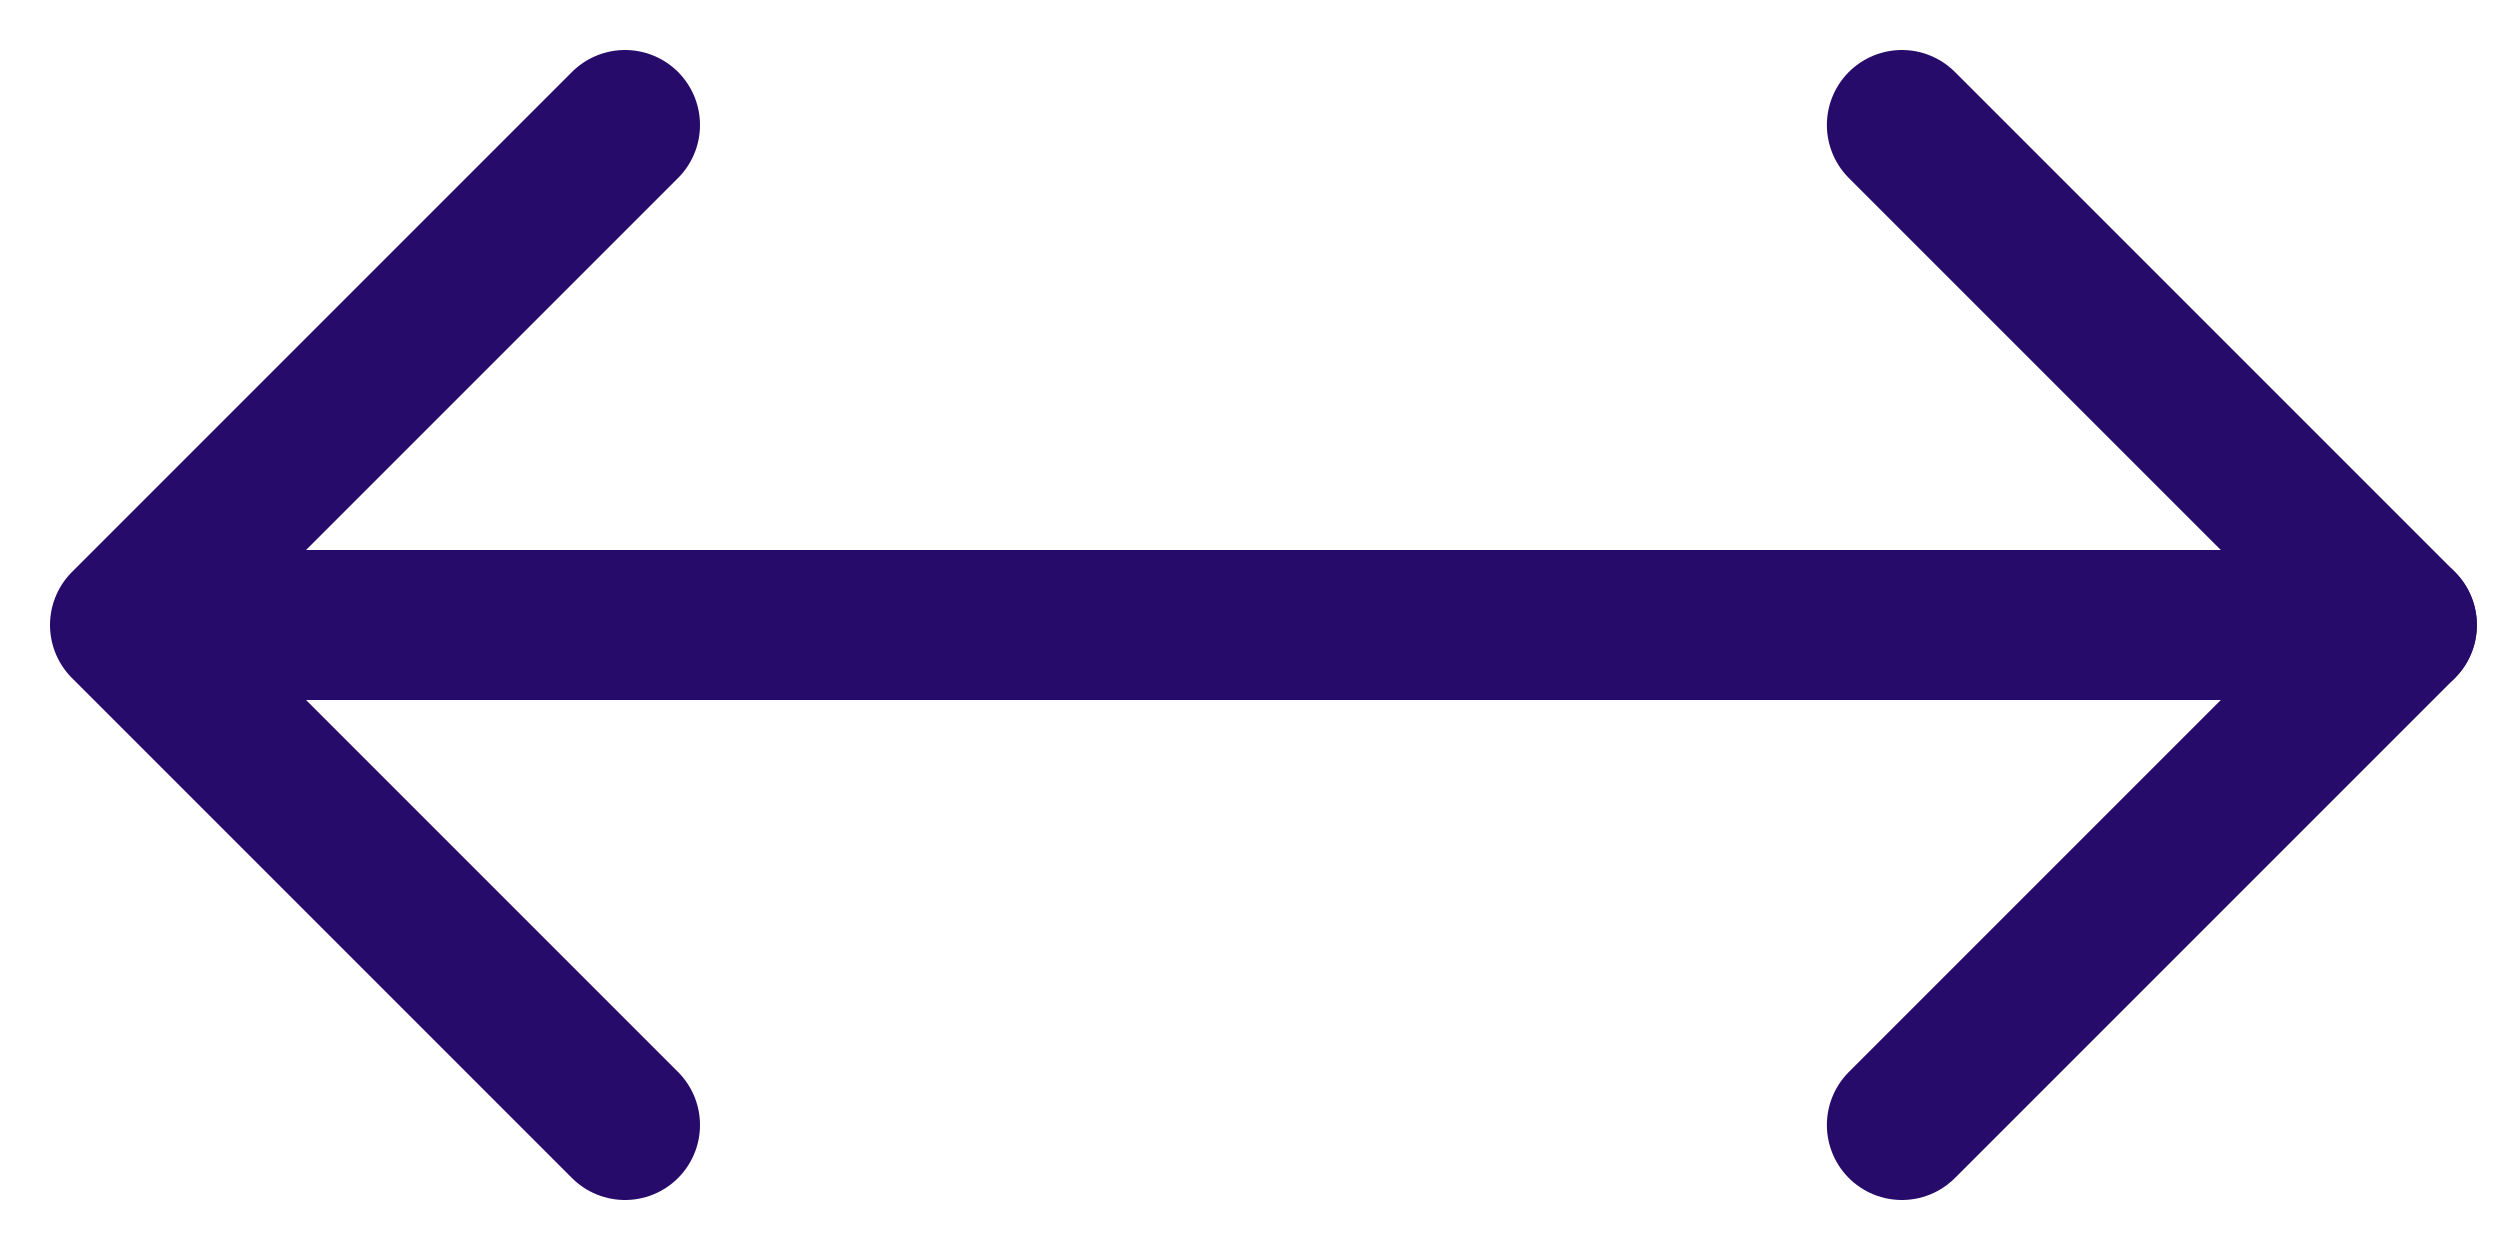 <svg width="20" height="10" viewBox="0 0 20 10" fill="none" xmlns="http://www.w3.org/2000/svg">
<path d="M2.072 5H19.215" stroke="#260B6A" stroke-width="1.2" stroke-linecap="round" stroke-linejoin="round"/>
<path d="M15.215 1L19.215 5L15.215 9" stroke="#260B6A" stroke-width="1.2" stroke-linecap="round" stroke-linejoin="round"/>
<path d="M5 1L1 5L5 9" stroke="#260B6A" stroke-width="1.2" stroke-linecap="round" stroke-linejoin="round"/>
</svg>
